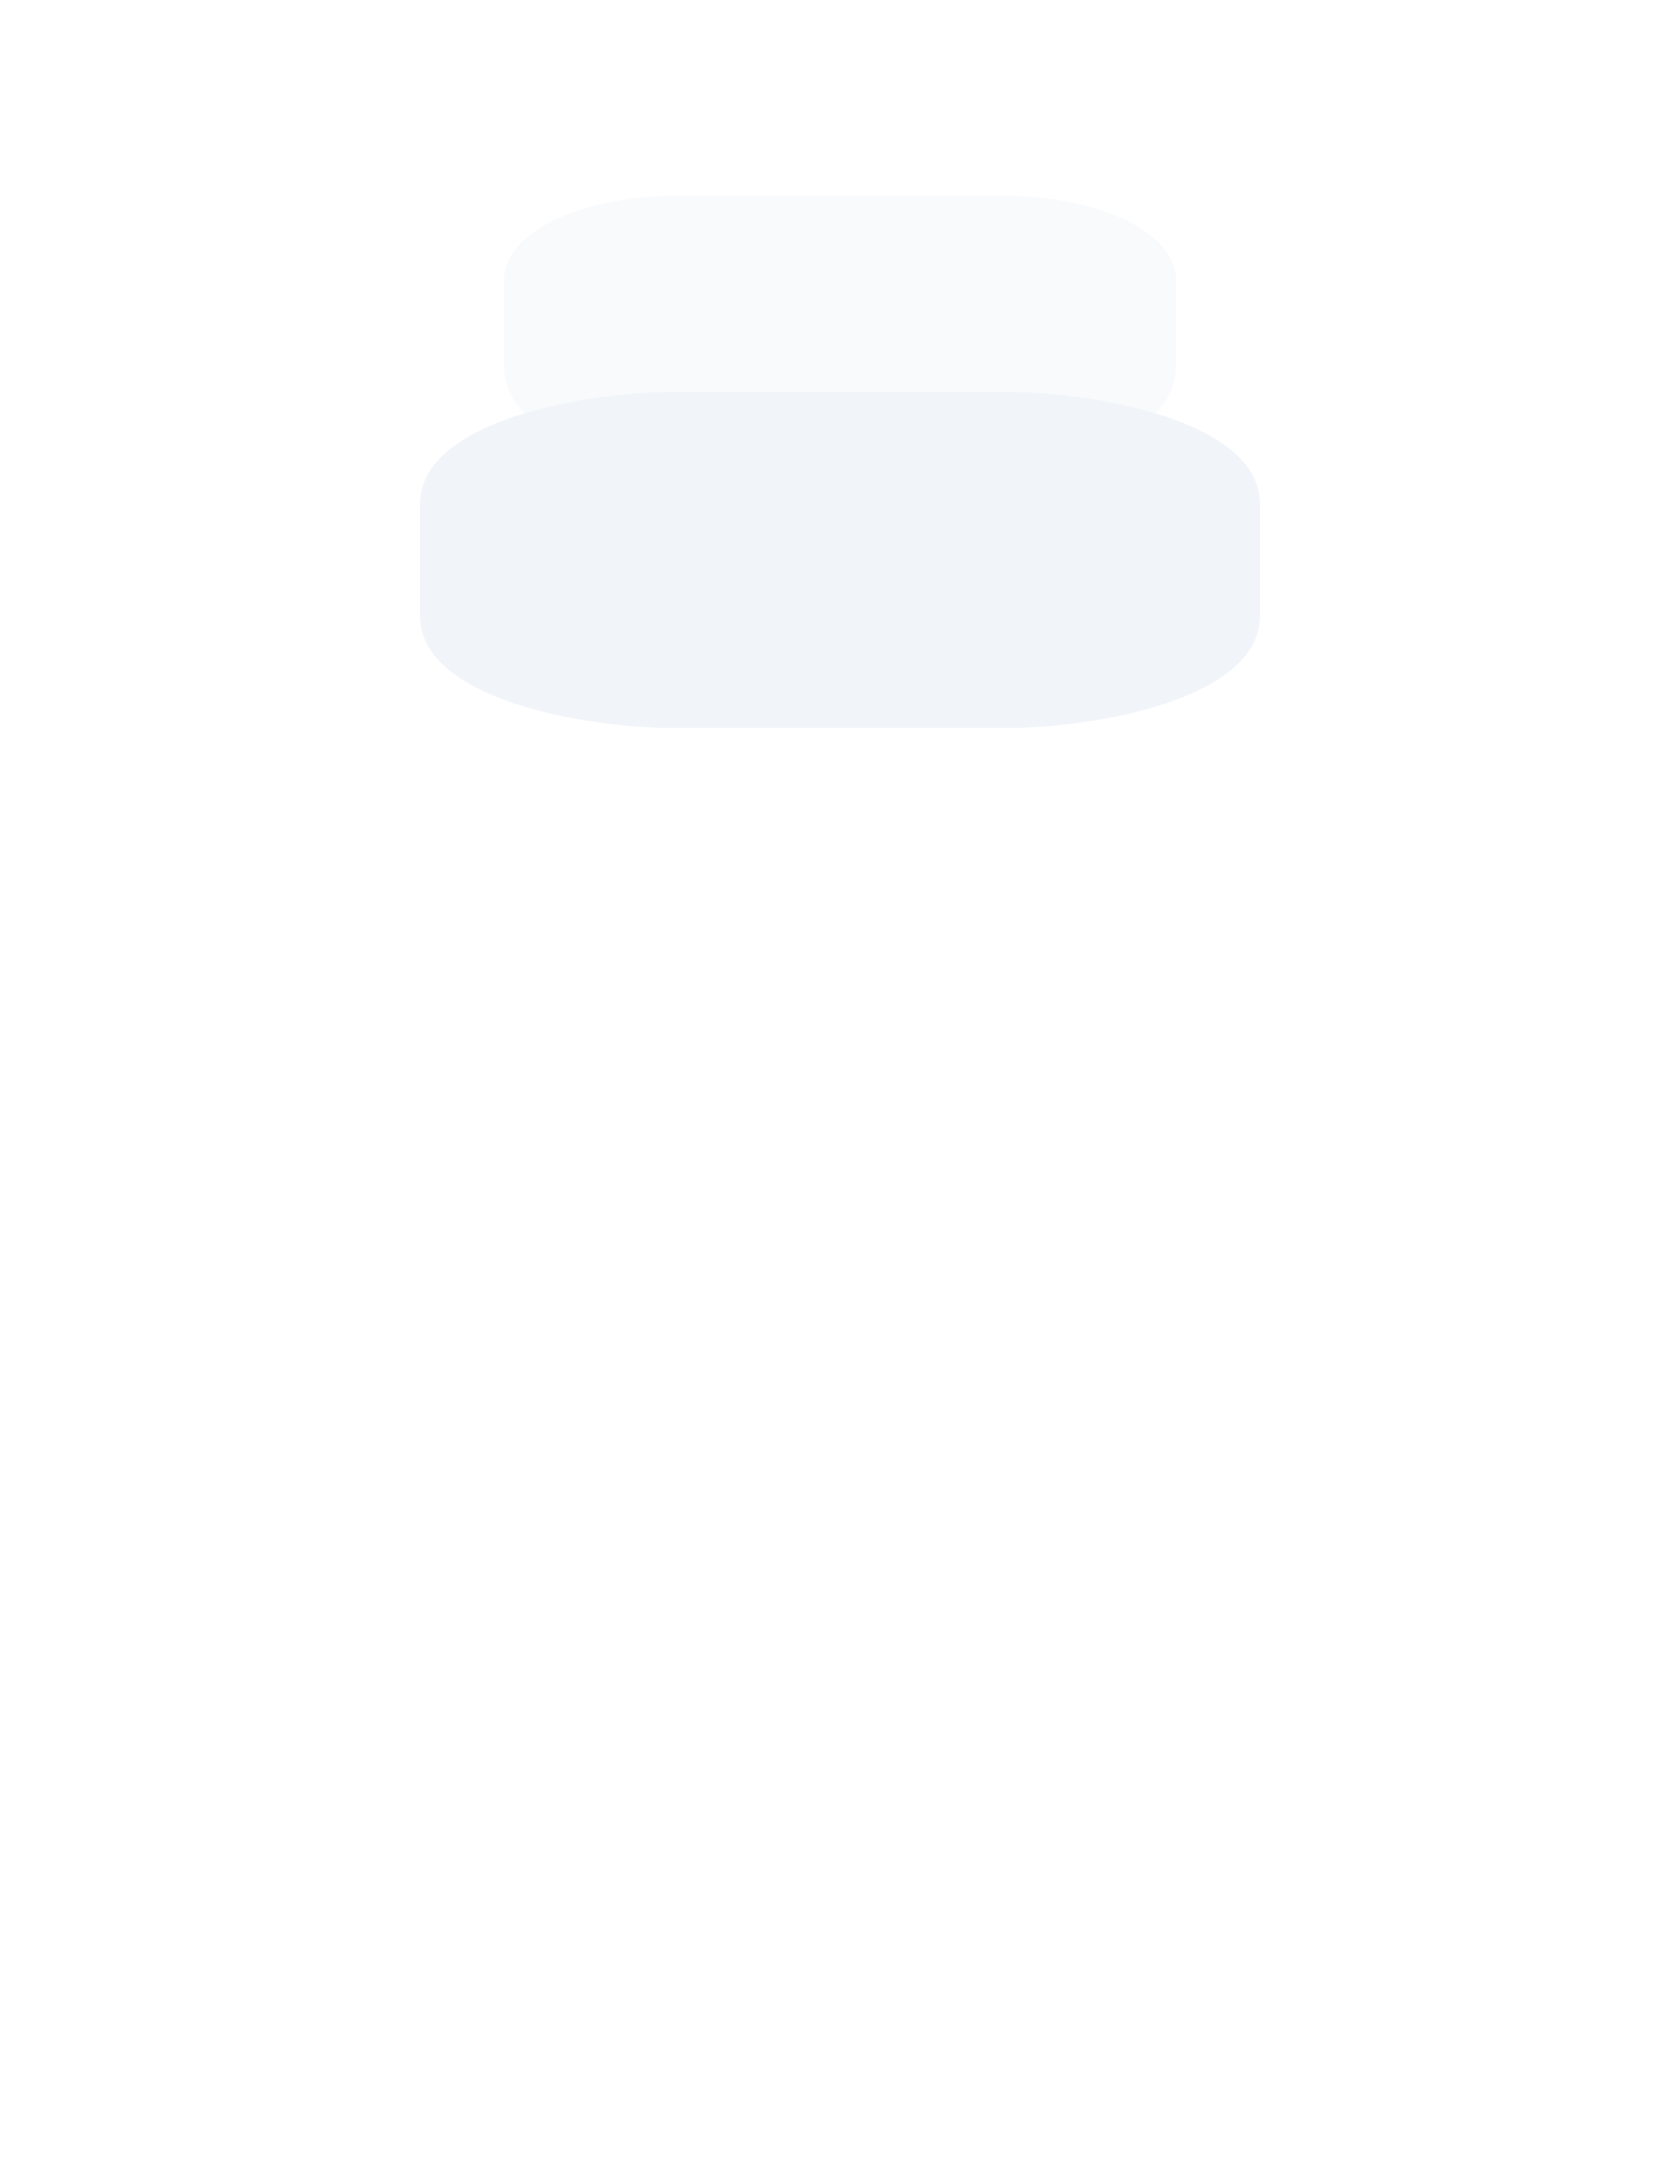 <svg width="600" height="780" viewBox="0 0 600 780" fill="none" xmlns="http://www.w3.org/2000/svg">
  <defs>
    <filter id="shadow" x="-50%" y="-50%" width="200%" height="200%">
      <feDropShadow dx="0" dy="12" stdDeviation="22" flood-color="rgba(15,23,42,0.2)" />
    </filter>
  </defs>
  <g filter="url(#shadow)">
    <path d="M150 120C150 85 195 60 240 60H360C405 60 450 85 450 120V660C450 705 405 720 360 720H240C195 720 150 705 150 660V120Z" fill="#ffffff" />
    <path d="M180 100C180 82 210 70 240 70H360C390 70 420 82 420 100V130C420 155 390 160 360 160H240C210 160 180 155 180 130V100Z" fill="#f8fafc" />
    <path d="M150 180C150 150 210 140 240 140H360C390 140 450 150 450 180V220C450 250 390 260 360 260H240C210 260 150 250 150 220V180Z" fill="#f1f5f9" />
  </g>
</svg>
